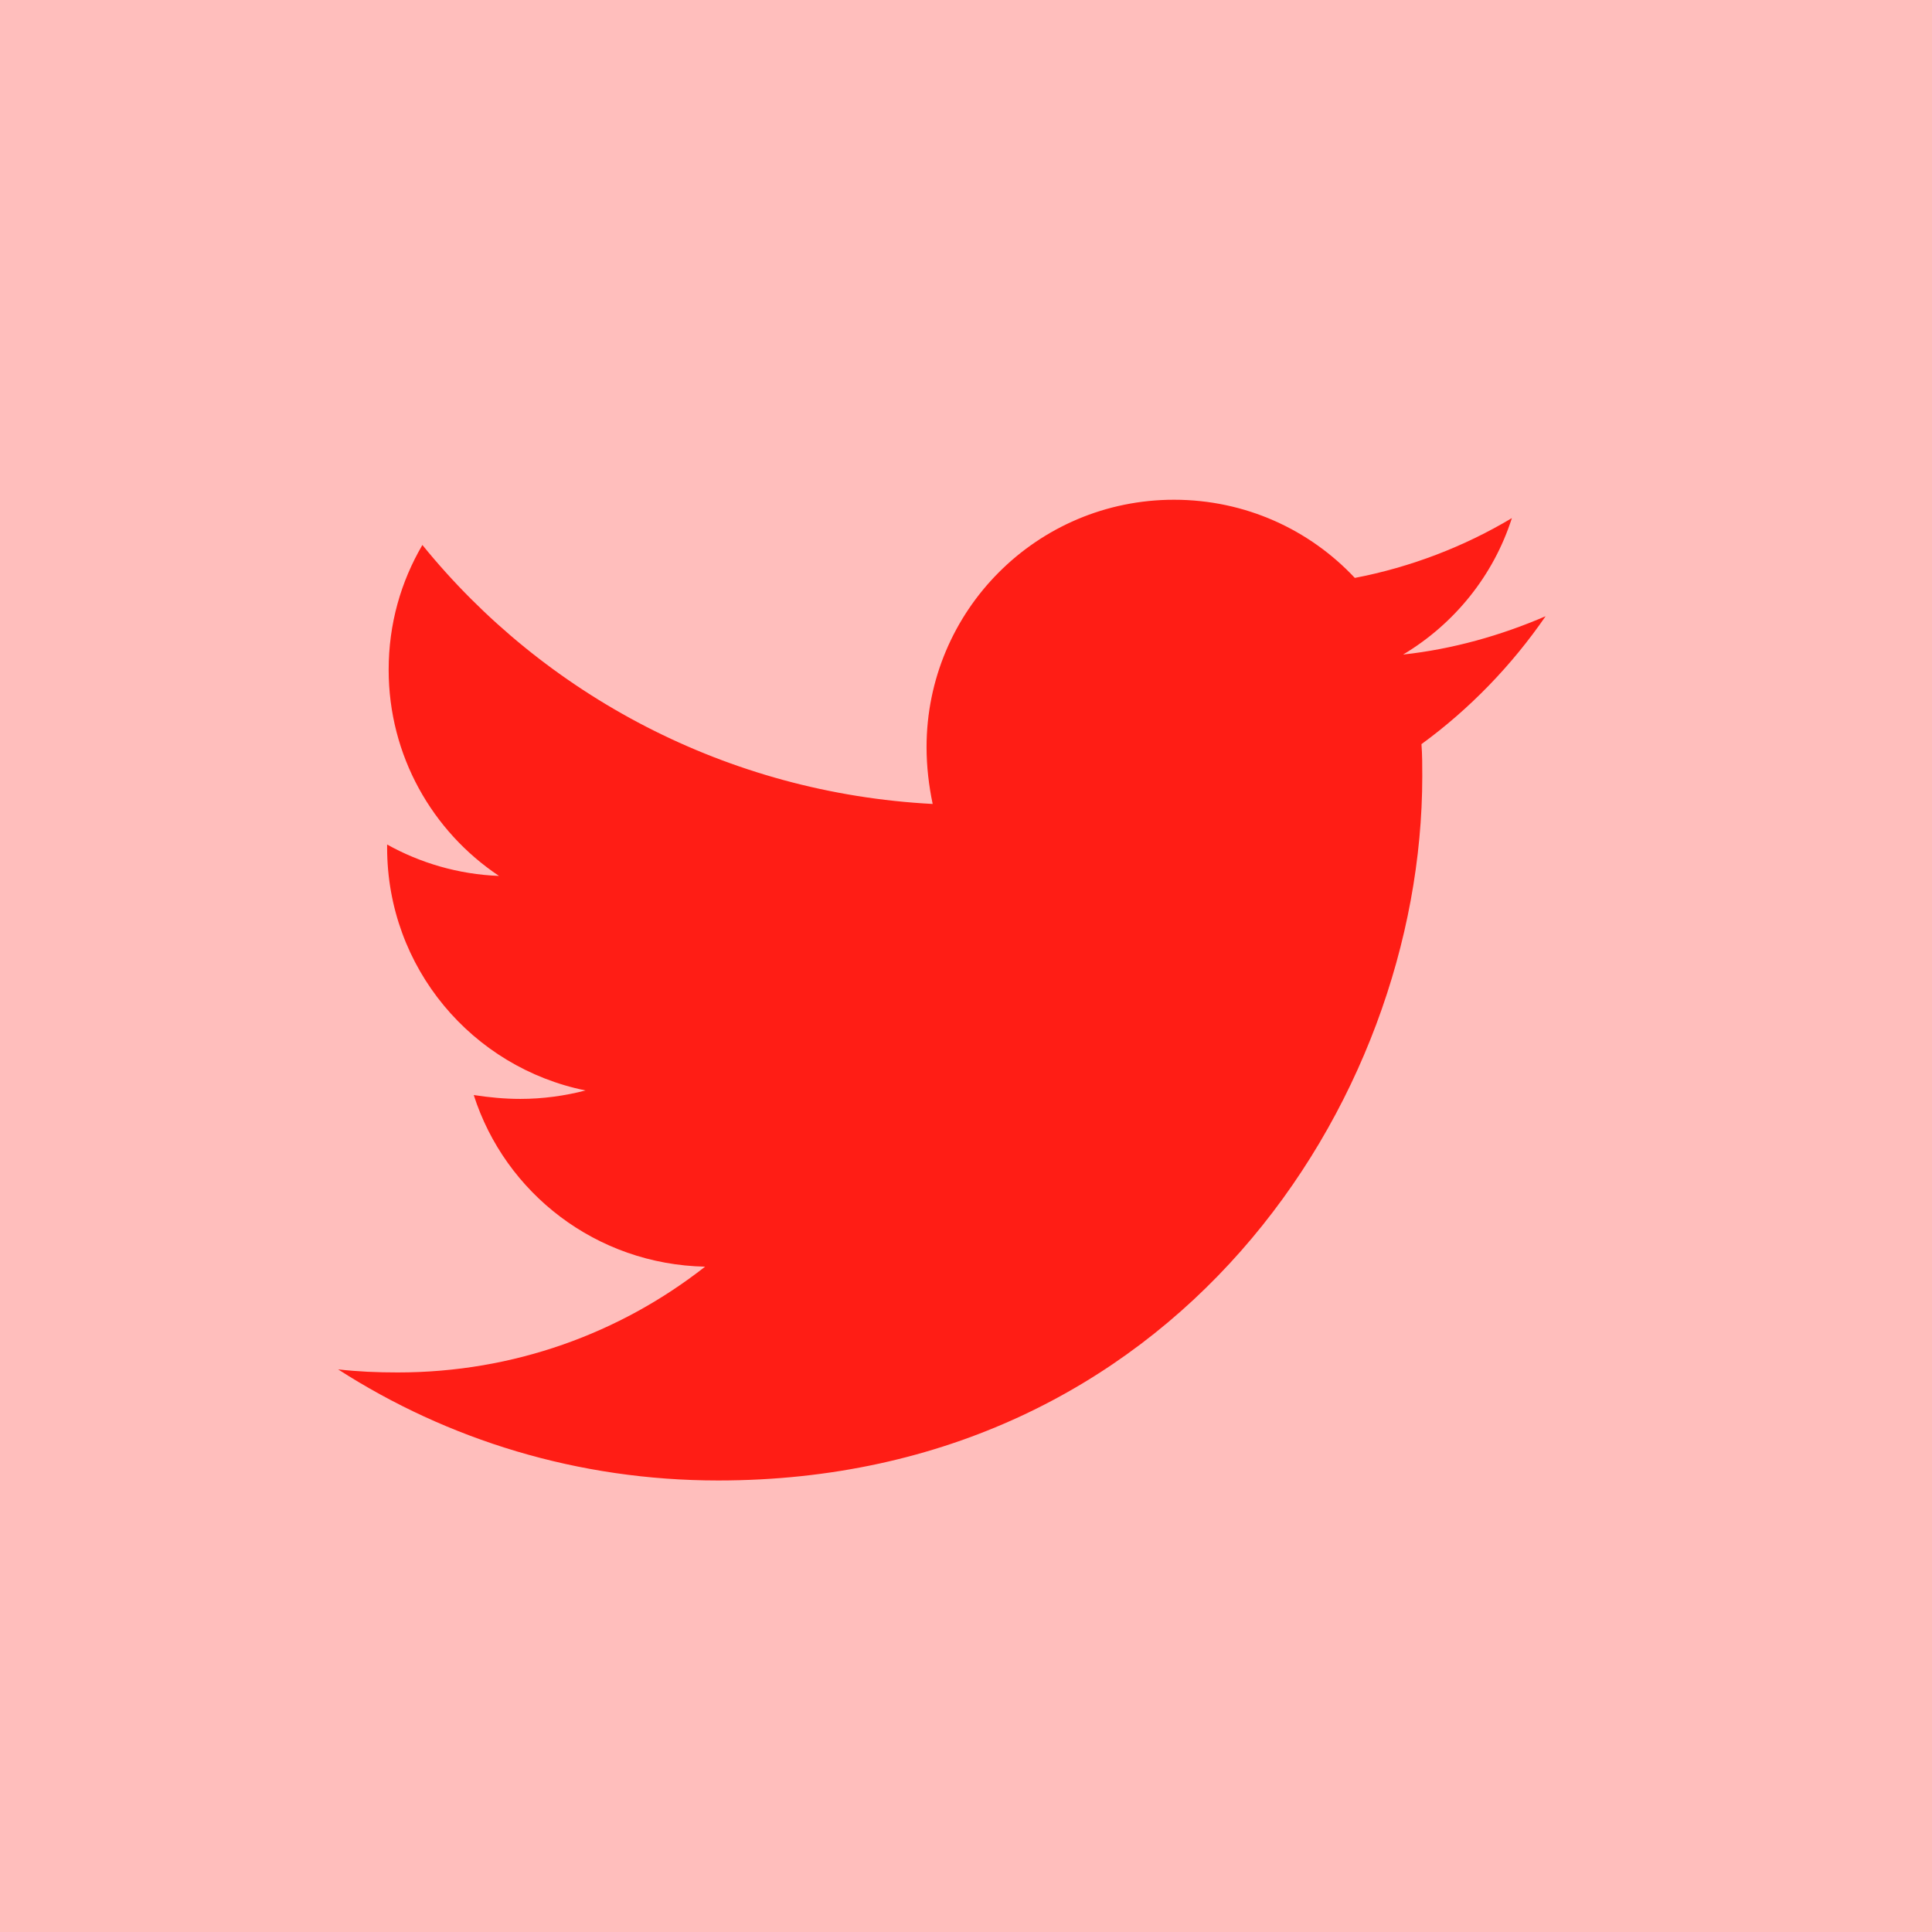 <svg width="24" height="24" viewBox="0 0 24 24" fill="none" xmlns="http://www.w3.org/2000/svg">
<rect width="24" height="24" fill="#FFBEBC"/>
<g clip-path="url(#clip0_79_42)">
<path d="M17.658 9.244C17.668 9.377 17.668 9.511 17.668 9.644C17.668 13.708 14.574 18.391 8.921 18.391C7.179 18.391 5.561 17.886 4.2 17.011C4.447 17.039 4.685 17.049 4.942 17.049C6.38 17.049 7.703 16.563 8.759 15.735C7.407 15.707 6.275 14.822 5.885 13.603C6.075 13.632 6.265 13.651 6.465 13.651C6.741 13.651 7.017 13.613 7.274 13.546C5.866 13.261 4.809 12.023 4.809 10.529V10.491C5.218 10.719 5.694 10.862 6.199 10.881C5.371 10.329 4.828 9.387 4.828 8.321C4.828 7.75 4.98 7.226 5.247 6.77C6.76 8.635 9.035 9.853 11.586 9.987C11.538 9.758 11.51 9.52 11.51 9.282C11.51 7.588 12.88 6.208 14.584 6.208C15.469 6.208 16.268 6.579 16.83 7.179C17.525 7.046 18.191 6.789 18.781 6.436C18.553 7.15 18.067 7.75 17.43 8.131C18.048 8.064 18.648 7.893 19.2 7.655C18.781 8.264 18.258 8.806 17.658 9.244Z" fill="#FF1D15"/>
</g>
<defs>
<clipPath id="clip0_79_42">
<rect width="15" height="15" fill="white" transform="translate(4.2 4.8)"/>
</clipPath>
</defs>
</svg>
